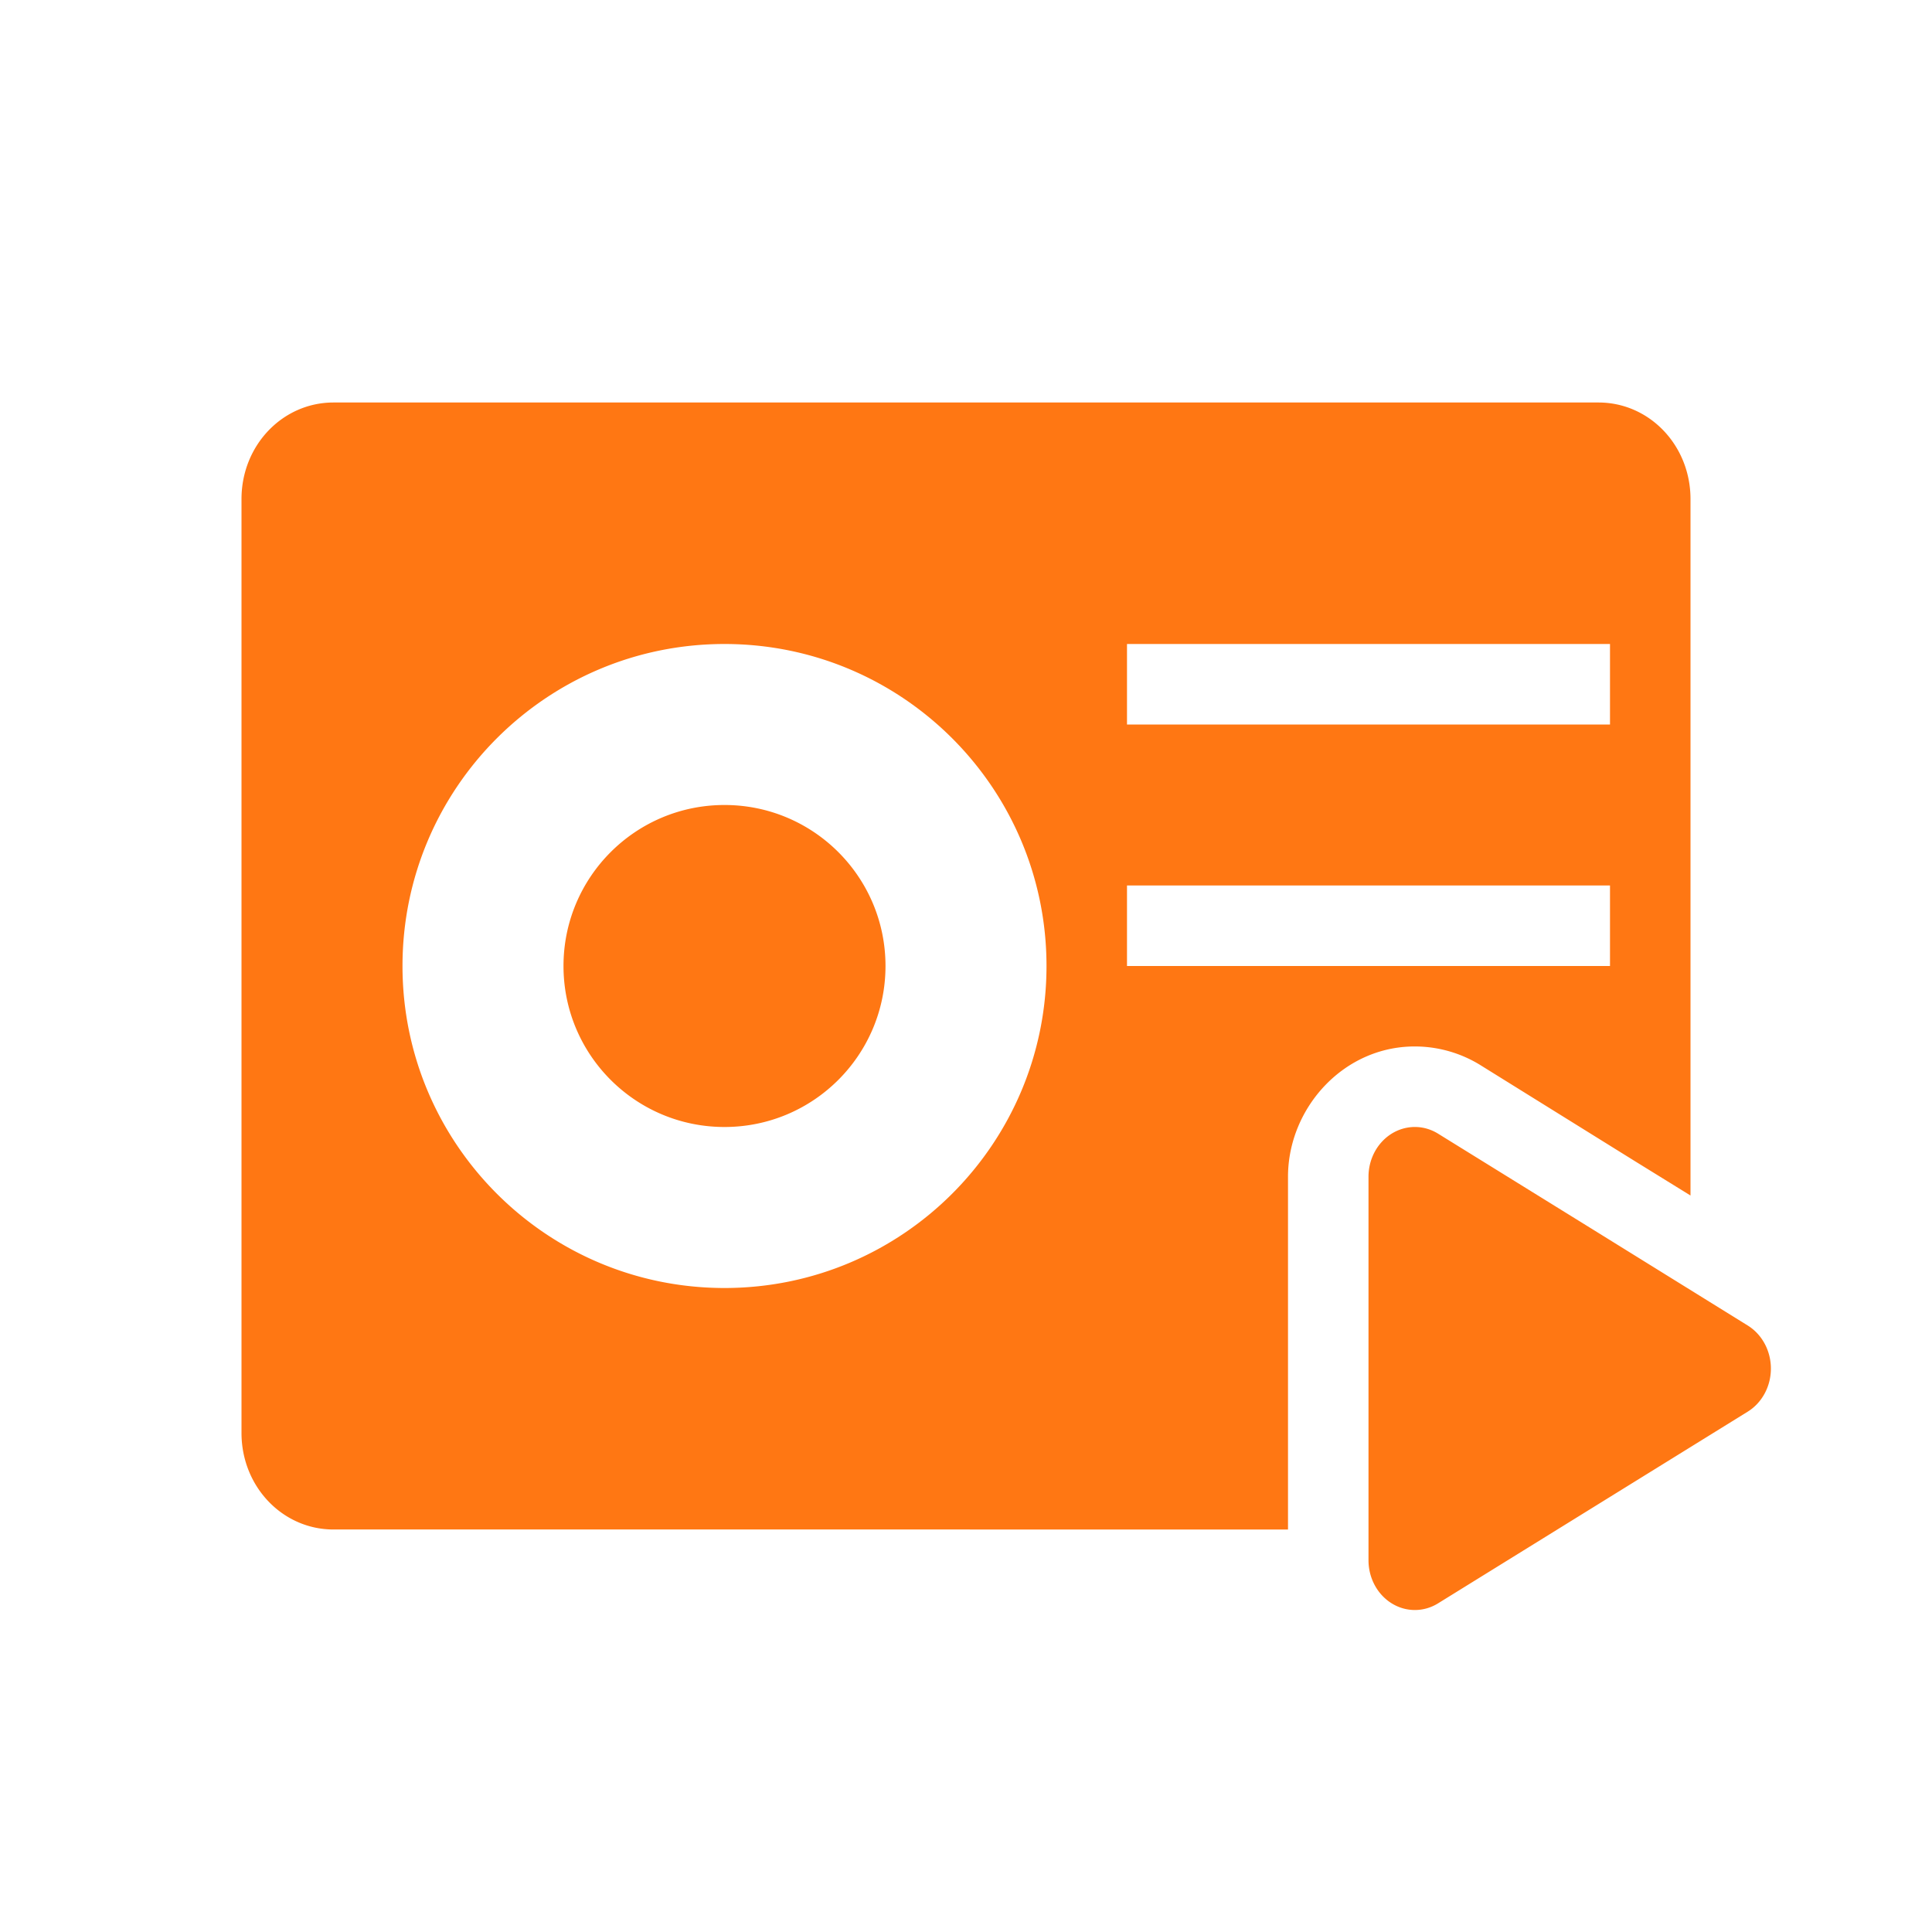 <svg xmlns="http://www.w3.org/2000/svg" width="24" height="24" version="1.1">
 <defs>
  <style id="current-color-scheme" type="text/css">
   .ColorScheme-Text { color:#ff7713; } .ColorScheme-Highlight { color:#4285f4; } .ColorScheme-NeutralText { color:#ff9800; } .ColorScheme-PositiveText { color:#4caf50; } .ColorScheme-NegativeText { color:#f44336; }
  </style>
 </defs>
 <path style="fill:currentColor" class="ColorScheme-Text" d="M 4.143,5 C 3.509,5 3,5.534 3,6.199 V 17.801 c 0,0.665 0.509,1.199 1.143,1.199 H 16 v -1.996 -2.385 -0.002 c 5.94e-4,-0.859 0.704,-1.641 1.615,-1.617 0.275,0.007 0.543,0.088 0.773,0.23 L 20.312,14.426 21,14.851 V 6.199 C 21,5.534 20.491,5 19.857,5 Z m 4.857,3 c 2.209,0 4,1.791 4,4 0,2.209 -1.791,4 -4,4 -2.209,0 -4,-1.791 -4,-4 C 5,9.791 6.791,8 9,8 Z m 5,0 h 6 v 1 h -6 z m -5,2 c -1.105,0 -2,0.895 -2,2 0,1.105 0.895,2 2,2 1.105,0 2,-0.895 2,-2 0,-1.105 -0.895,-2 -2,-2 z m 5,1 h 6 v 1 h -6 z m 3.59,3 A 0.576,0.618 0 0 0 17,14.617 v 2.383 2.383 a 0.576,0.618 0 0 0 0.863,0.535 l 1.924,-1.191 1.924,-1.191 a 0.576,0.618 0 0 0 0,-1.07 L 19.787,15.273 17.863,14.082 a 0.576,0.618 0 0 0 -0.273,-0.082 z"/>
</svg>
